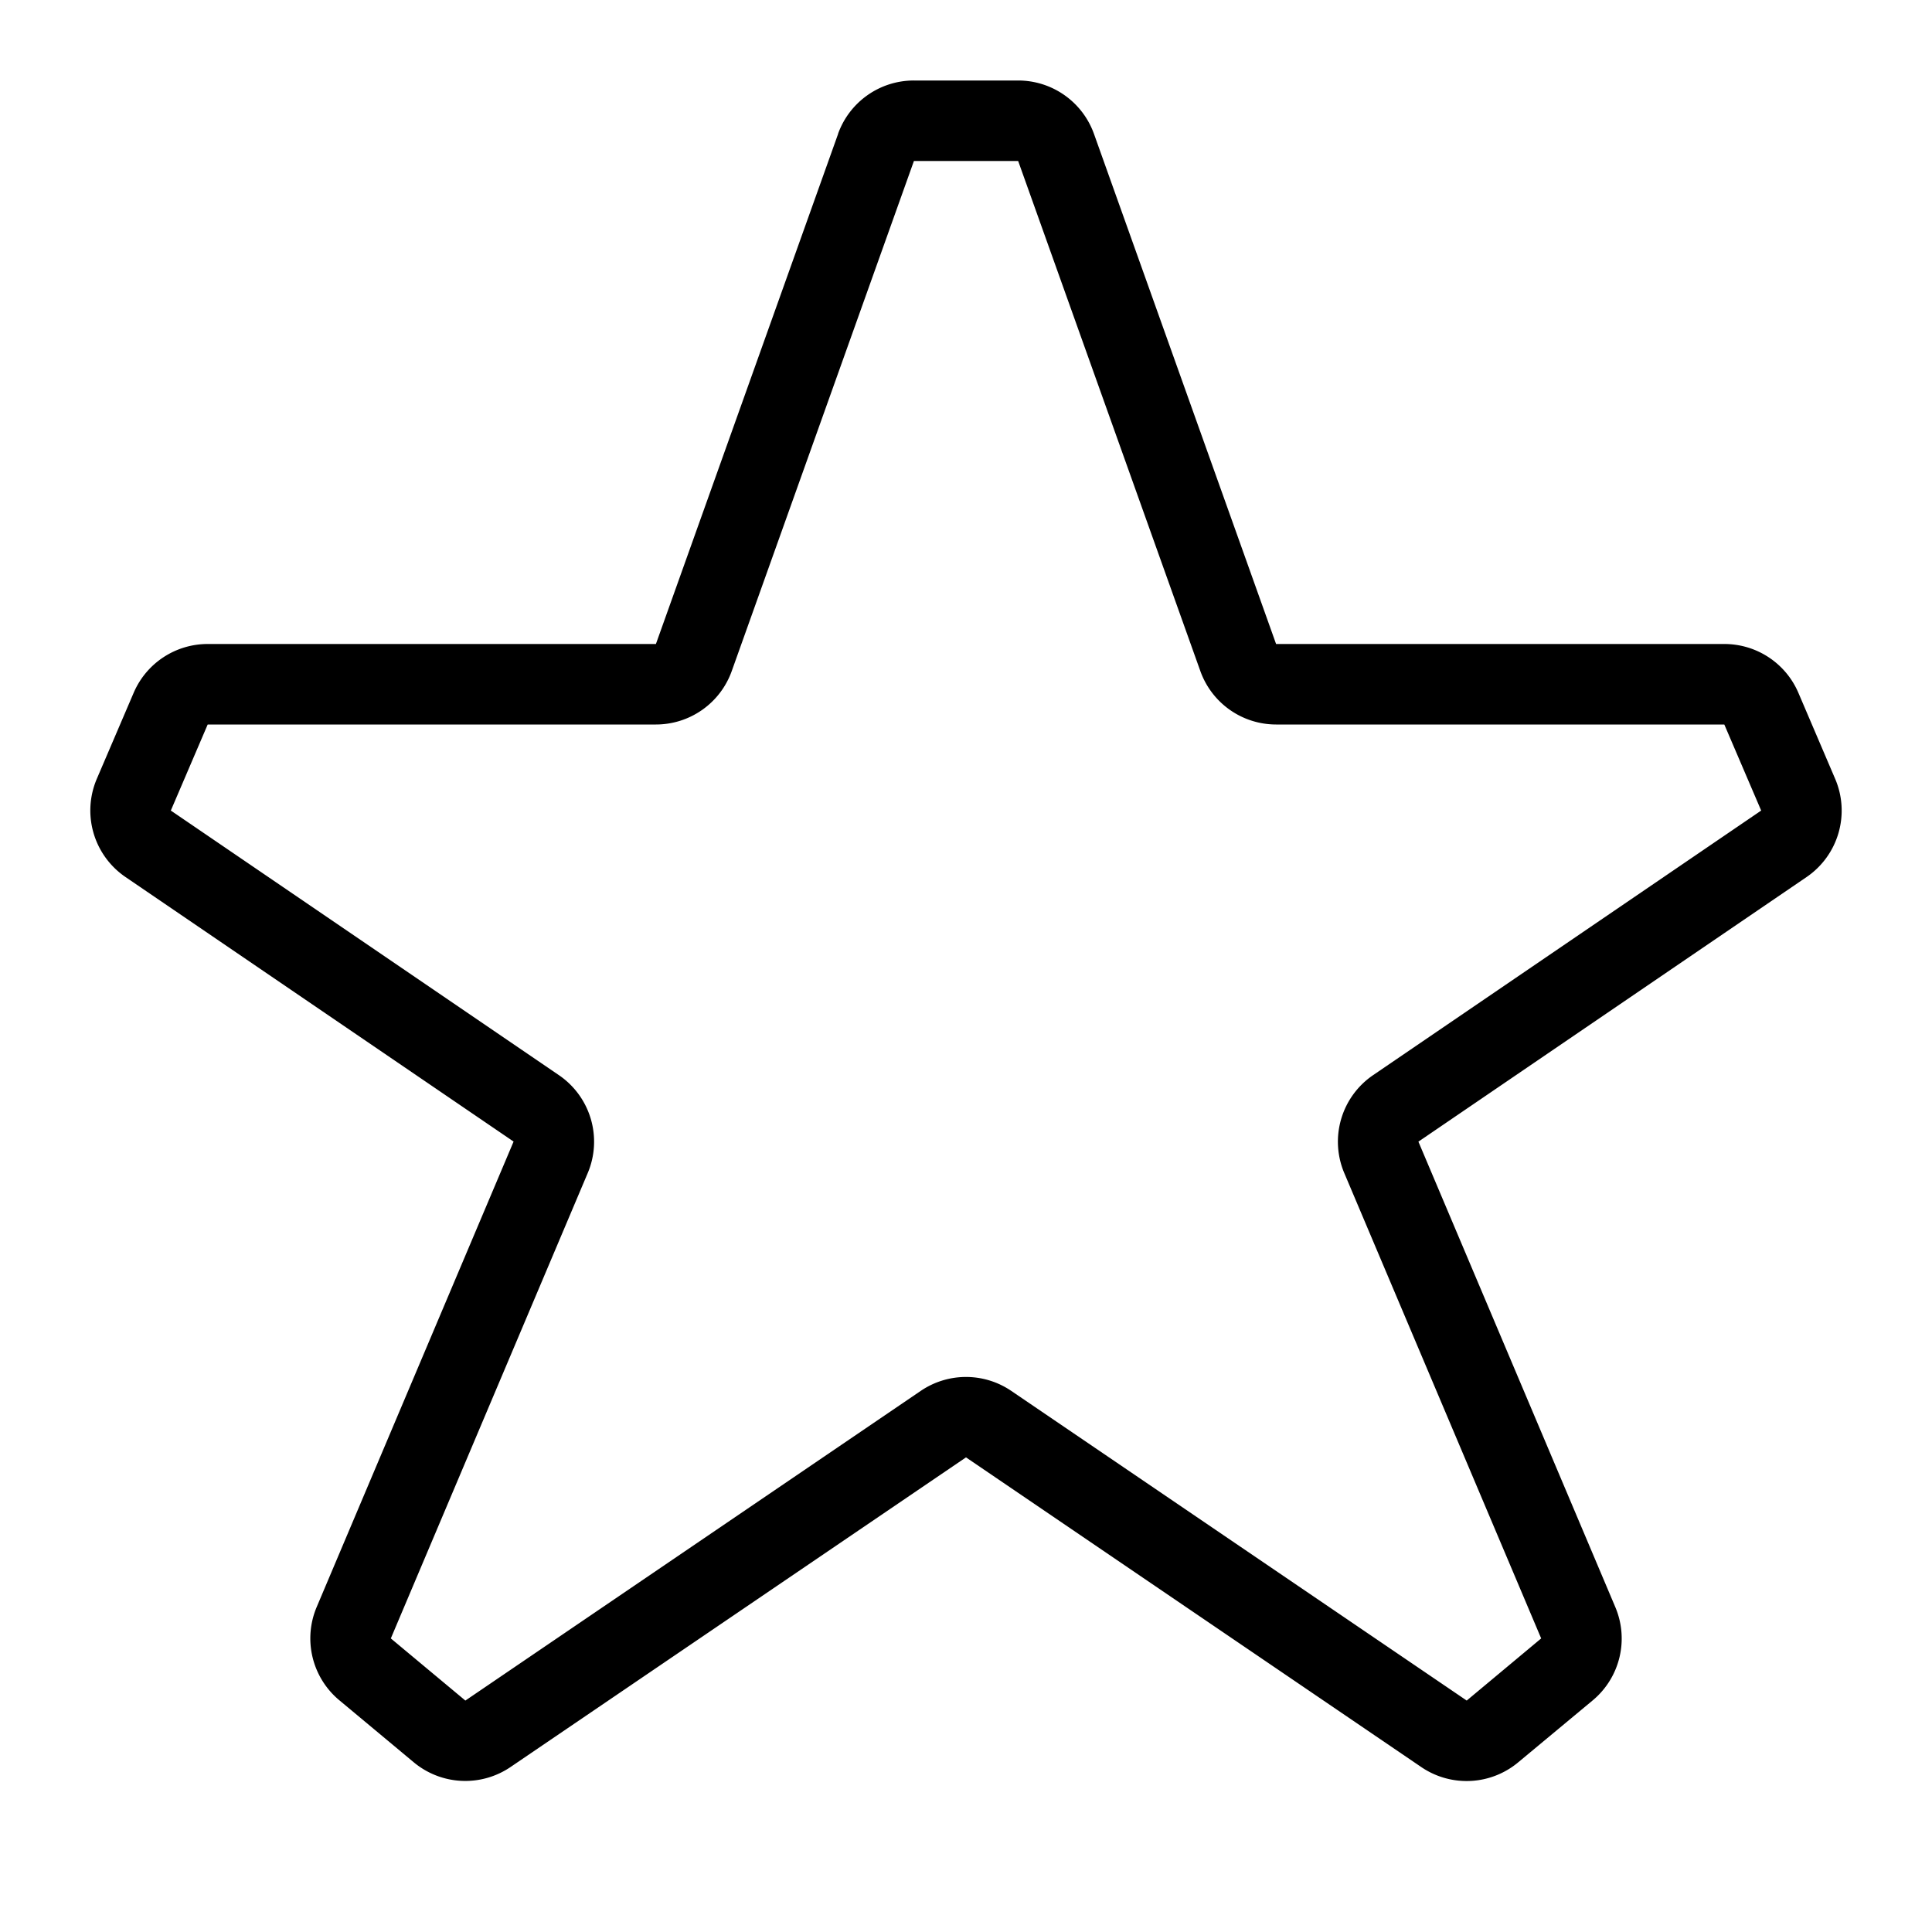 <svg xmlns="http://www.w3.org/2000/svg" width="24" height="24" viewBox="0 0 24 24"><path d="M10.41 1.664A1 1 0 0 1 11.353 1h1.296a1 1 0 0 1 .941.664L15.852 8h5.568a1 1 0 0 1 .92.606l.457 1.069a1 1 0 0 1-.355 1.22l-4.822 3.287 2.446 5.782a1 1 0 0 1-.28 1.158l-.926.77a1 1 0 0 1-1.203.06L12 18.104 6.343 21.95a1 1 0 0 1-1.203-.058l-.925-.771a1 1 0 0 1-.281-1.158l2.446-5.782-4.822-3.287a1 1 0 0 1-.355-1.22l.458-1.069A1 1 0 0 1 2.58 8h5.568l2.263-6.336zM12.649 2h-1.296L9.09 8.336A1 1 0 0 1 8.148 9H2.58l-.458 1.069 4.821 3.287a1 1 0 0 1 .358 1.216l-2.446 5.781.926.772 5.657-3.847a1 1 0 0 1 1.124 0l5.658 3.847.925-.772-2.446-5.781a1 1 0 0 1 .358-1.216l4.821-3.287L21.42 9h-5.568a1 1 0 0 1-.941-.664L12.648 2z"/></svg>